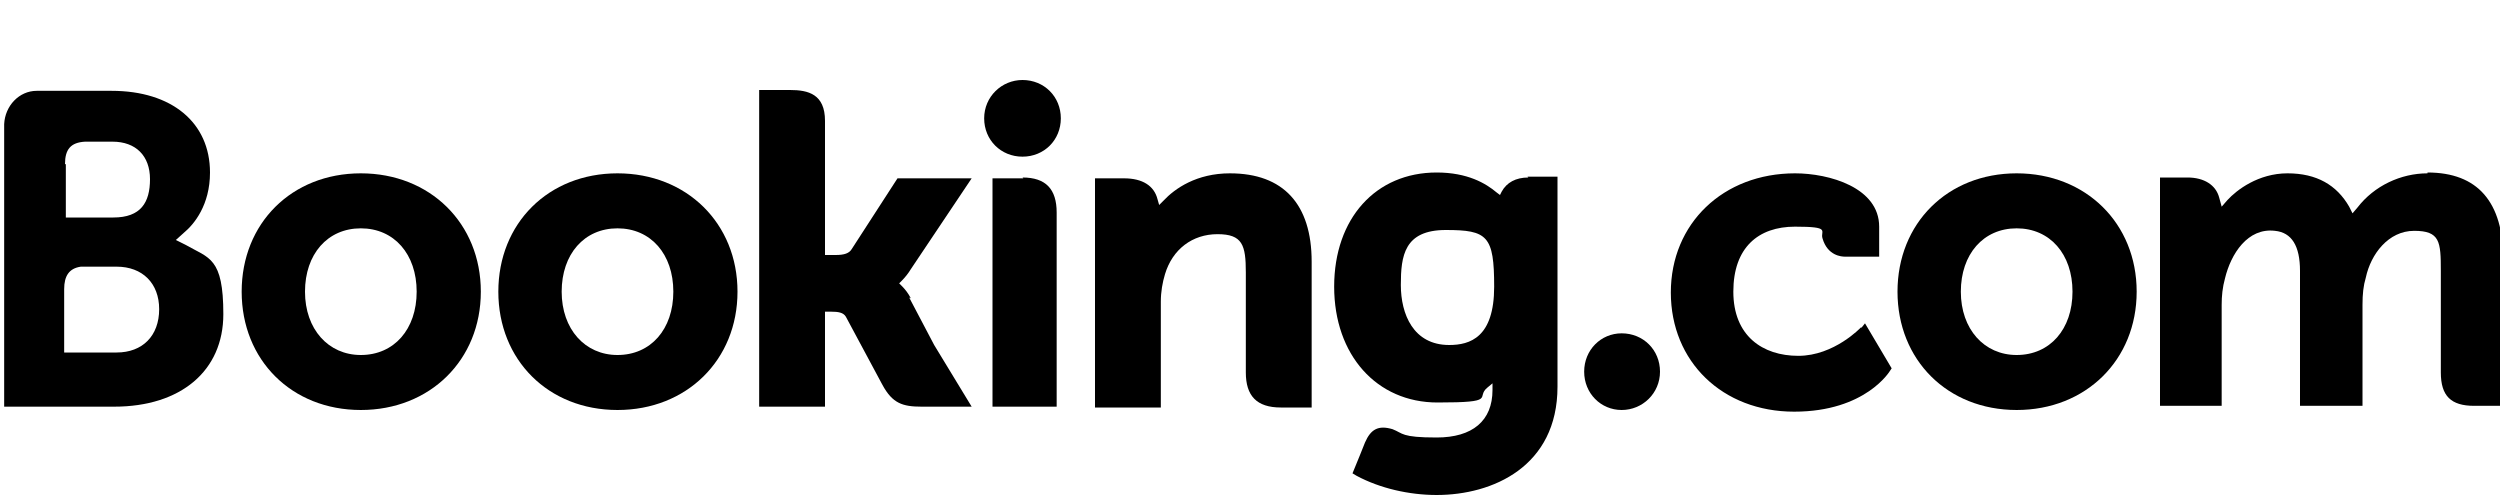 <?xml version="1.0" encoding="UTF-8"?>
<svg id="svg3769" xmlns="http://www.w3.org/2000/svg" xmlns:svg="http://www.w3.org/2000/svg" xmlns:sodipodi="http://sodipodi.sourceforge.net/DTD/sodipodi-0.dtd" xmlns:rdf="http://www.w3.org/1999/02/22-rdf-syntax-ns#" xmlns:inkscape="http://www.inkscape.org/namespaces/inkscape" xmlns:dc="http://purl.org/dc/elements/1.1/" xmlns:cc="http://creativecommons.org/ns#" version="1.1" viewBox="0 0 300 60">
  <!-- Generator: Adobe Illustrator 29.4.0, SVG Export Plug-In . SVG Version: 2.1.0 Build 152)  -->
  <path d="M122.7,9.6c-2.5,0-4.6,2-4.6,4.6s2,4.6,4.6,4.6,4.6-2,4.6-4.6-2-4.6-4.6-4.6Z"/>
  <path d="M194.6,40c-2.5,0-4.5,2-4.5,4.6s2,4.6,4.5,4.6,4.6-2,4.6-4.6-2-4.6-4.6-4.6Z"/>
  <path d="M43.3,20.8c-8.3,0-14.3,6-14.3,14.2s6,14.2,14.3,14.2,14.4-6,14.4-14.2-6.1-14.2-14.4-14.2ZM43.3,42.6c-3.9,0-6.7-3.1-6.7-7.6s2.7-7.6,6.7-7.6,6.7,3.1,6.7,7.6-2.7,7.6-6.7,7.6Z"/>
  <path d="M109.3,35.8h0c-.3-.6-.7-1.1-1.1-1.5l-.3-.3.3-.3c.4-.4.8-.9,1.1-1.4l7.3-10.9h-8.9l-5.5,8.5c-.3.5-.9.7-1.9.7h-1.3V14.5c0-3.2-2-3.7-4.2-3.7h-3.7v38h7.9v-11.4h.7c.9,0,1.5.1,1.8.6l4.4,8.2c1.2,2.2,2.4,2.6,4.7,2.6h6l-4.5-7.4-3-5.7Z"/>
  <path d="M147.6,20.8h0c-4,0-6.6,1.8-8,3.3l-.5.5-.2-.7c-.4-1.6-1.8-2.5-4-2.5h-3.5v27.5h7.9v-12.7c0-1.2.2-2.3.5-3.3.9-3,3.3-4.8,6.3-4.8s3.4,1.3,3.4,4.6v12c0,2.8,1.3,4.2,4.2,4.2h3.7v-17.5c0-6.9-3.4-10.6-9.8-10.6Z"/>
  <path d="M122.8,21.4h-3.7v21.2s0,0,0,0v6.2h4s0,0,.1,0h1.8s1.8,0,1.8,0h0s0,0,0,0v-23.3c0-2.8-1.3-4.2-4.1-4.2Z"/>
  <path d="M74.1,20.8c-8.3,0-14.3,6-14.3,14.2s6,14.2,14.3,14.2,14.4-6,14.4-14.2-6.1-14.2-14.4-14.2ZM74.1,42.6c-3.9,0-6.7-3.1-6.7-7.6s2.7-7.6,6.7-7.6,6.7,3.1,6.7,7.6-2.7,7.6-6.7,7.6Z"/>
  <path d="M242,20.8c-8.3,0-14.3,6-14.3,14.2s6,14.2,14.3,14.2,14.4-6,14.4-14.2-6.1-14.2-14.4-14.2ZM242,42.6c-3.9,0-6.7-3.1-6.7-7.6s2.7-7.6,6.7-7.6,6.7,3.1,6.7,7.6-2.7,7.6-6.7,7.6Z"/>
  <path d="M183.4,21.3c-1.5,0-2.6.6-3.2,1.7l-.2.4-.4-.3c-1.3-1.1-3.5-2.4-7.2-2.4-7.3,0-12.3,5.5-12.3,13.7s5.1,13.9,12.4,13.9,4.5-.6,6-1.8l.6-.5v.8c0,3.7-2.4,5.7-6.7,5.7s-4-.5-5.3-1c-1.7-.5-2.6,0-3.3,1.6l-.6,1.5-.9,2.2.5.3c2.8,1.5,6.3,2.3,9.6,2.3,6.7,0,14.5-3.4,14.5-13v-25.2s-3.6,0-3.6,0h0ZM173.9,41.4c-4.3,0-5.8-3.7-5.8-7.2s.4-6.6,5.4-6.6,5.8.7,5.8,6.8-2.9,7-5.4,7Z"/>
  <path d="M22.3,29.4h0l-1.2-.6,1-.9c1.2-1,3.1-3.3,3.1-7.2,0-6-4.6-9.8-11.8-9.8H5.3s-.9,0-.9,0c-2.1,0-3.8,1.8-3.9,4v33.9h3.8s0,0,0,0h9.4c8,0,13.1-4.3,13.1-11.1s-1.7-6.7-4.5-8.3ZM7.8,19.7c0-1.8.7-2.6,2.4-2.7h3.3c2.8,0,4.5,1.7,4.5,4.5s-1.1,4.6-4.4,4.6h-5.7v-4.4h0v-2ZM14.1,42.3h0s-6.4,0-6.4,0v-7.6c0-1.6.6-2.5,2-2.7h4.3c3.1,0,5.1,2,5.1,5.1,0,3.2-2,5.2-5.1,5.2Z"/>
  <polygon points="291.3 20.8 291.3 20.8 291.3 20.8 291.3 20.8"/>
  <path d="M291.3,20.8c-3.2,0-6.4,1.5-8.4,4.1l-.6.7-.4-.8c-1.5-2.6-3.9-4-7.4-4s-6.1,2-7.2,3.2l-.7.8-.3-1.1c-.4-1.5-1.8-2.4-3.8-2.4h-3.3v27.4s7.4,0,7.4,0v-12.1c0-1.1.1-2.1.4-3.2.7-2.9,2.7-6.1,6-5.7,2,.2,3,1.8,3,4.8v16.2h7.5v-12.1c0-1.3.1-2.3.4-3.3.6-2.8,2.7-5.6,5.8-5.6s3.2,1.3,3.2,4.8v12.2c0,2.8,1.2,4,4,4h3.5v-17.5c0-7-3.1-10.5-9.1-10.5Z"/>
  <path d="M223.3,39.3h0s-3.2,3.4-7.5,3.4-7.8-2.4-7.8-7.7,3-7.8,7.4-7.8,3,.5,3.3,1.4h0c.6,2.1,2.3,2.2,2.7,2.2h4.1s0-3.6,0-3.6c0-4.7-6-6.4-10.1-6.4-8.6,0-14.9,6-14.9,14.3s6.2,14.3,14.8,14.3,11.5-4.9,11.5-4.9l.2-.3-3.2-5.4-.4.5Z"/>
</svg>